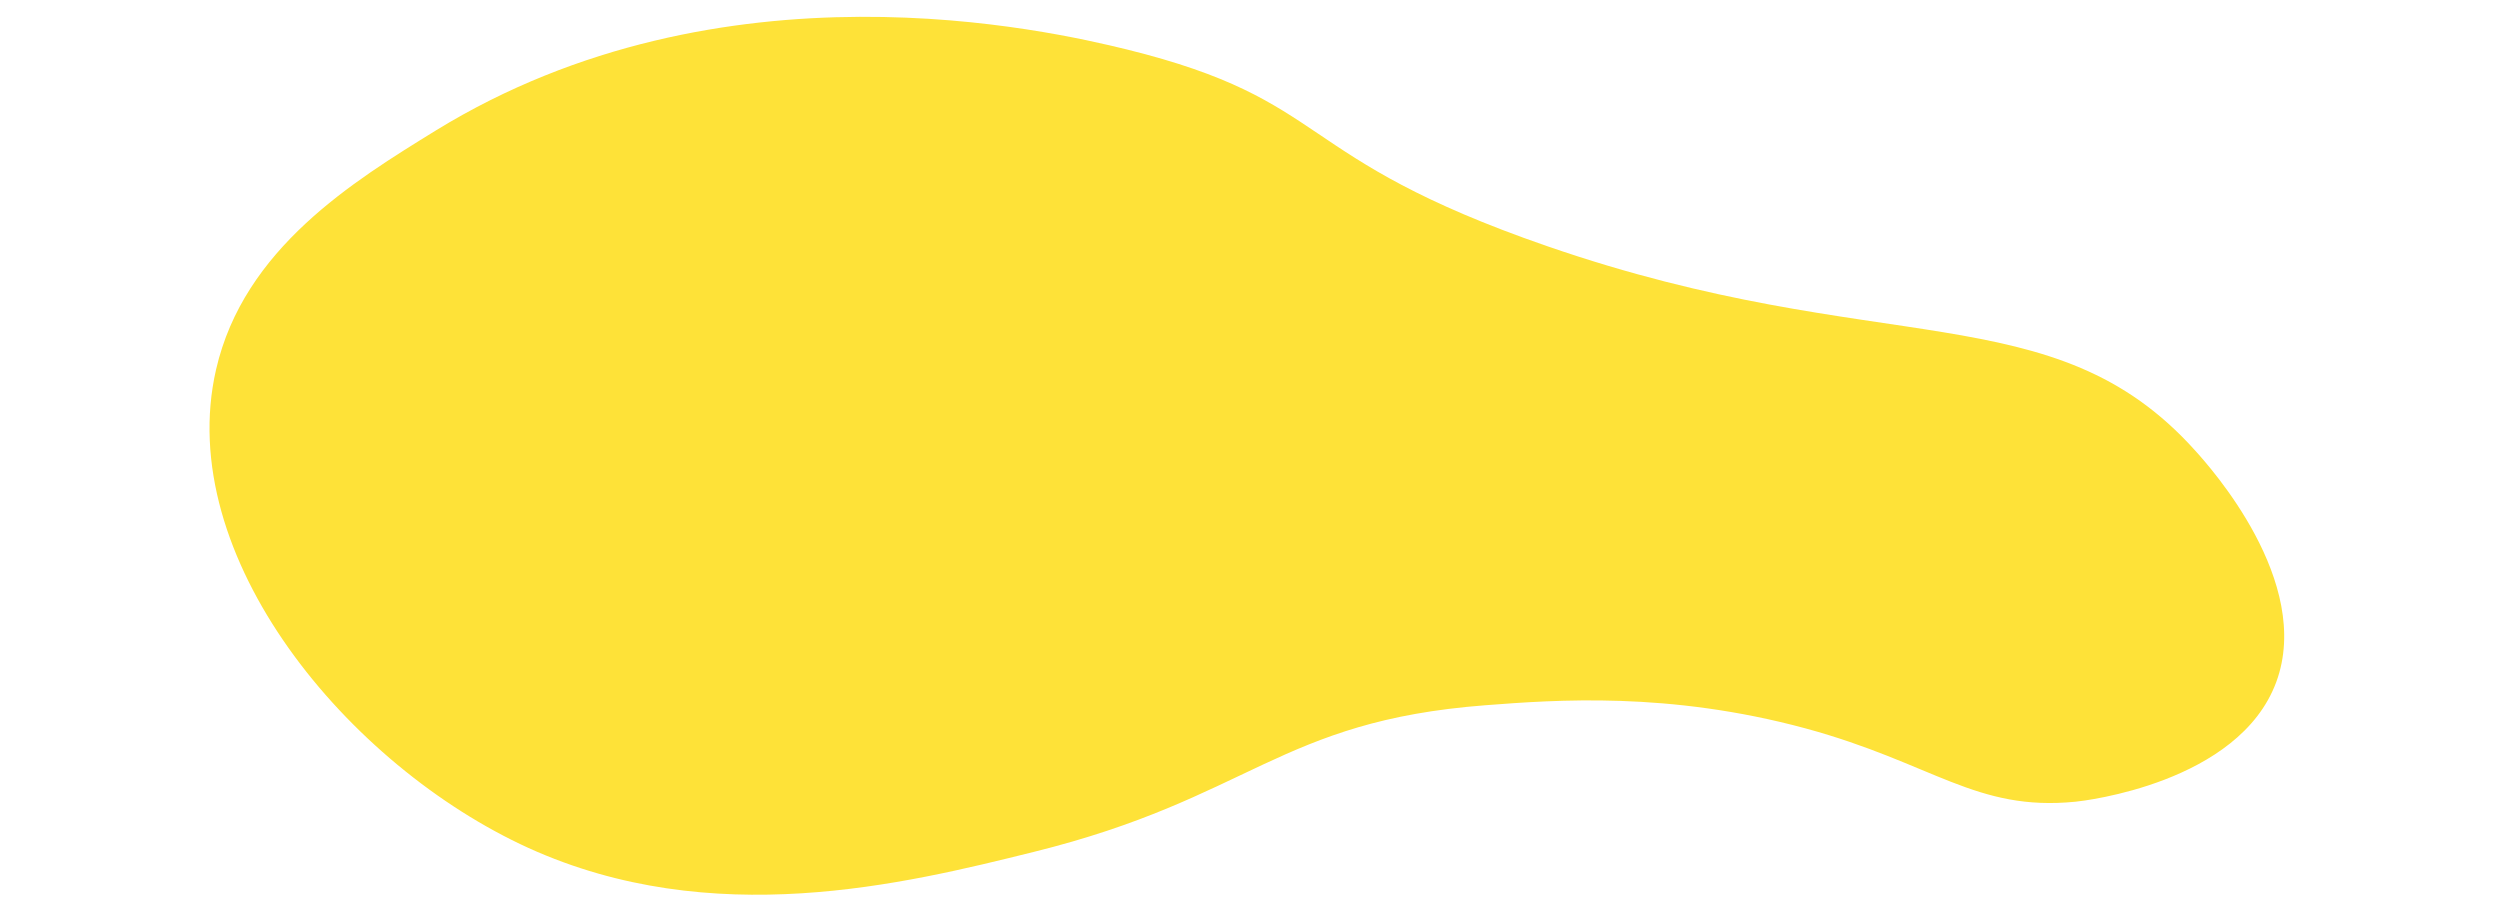 <?xml version="1.0" encoding="utf-8"?>
<!-- Generator: Adobe Illustrator 23.0.6, SVG Export Plug-In . SVG Version: 6.00 Build 0)  -->
<svg version="1.1" id="Layer_1" xmlns="http://www.w3.org/2000/svg" xmlns:xlink="http://www.w3.org/1999/xlink" x="0px" y="0px"
	 viewBox="0 0 648 238" style="enable-background:new 0 0 648 238;" xml:space="preserve">
<style type="text/css">
	.st0{fill:#FEE238;}
</style>
<path class="st0" d="M113,33.8C91.6,47,63.2,64.4,56,95.8c-11.1,48.4,34.2,102.7,81,124c47.6,21.6,97.2,9.4,131,1
	c56.1-13.9,63.5-33.9,117-38c18.3-1.4,47.5-3.6,83,6c33.1,9,44.1,21.6,70,19c2.1-0.2,42.3-4.8,52-31c9.6-26-17.2-55.8-21-60
	c-36.9-41.1-81.5-23.1-168-53c-66.8-23.1-55.2-37.7-109-51C271.9,7.9,187.3-11.8,113,33.8z"/>
</svg>
